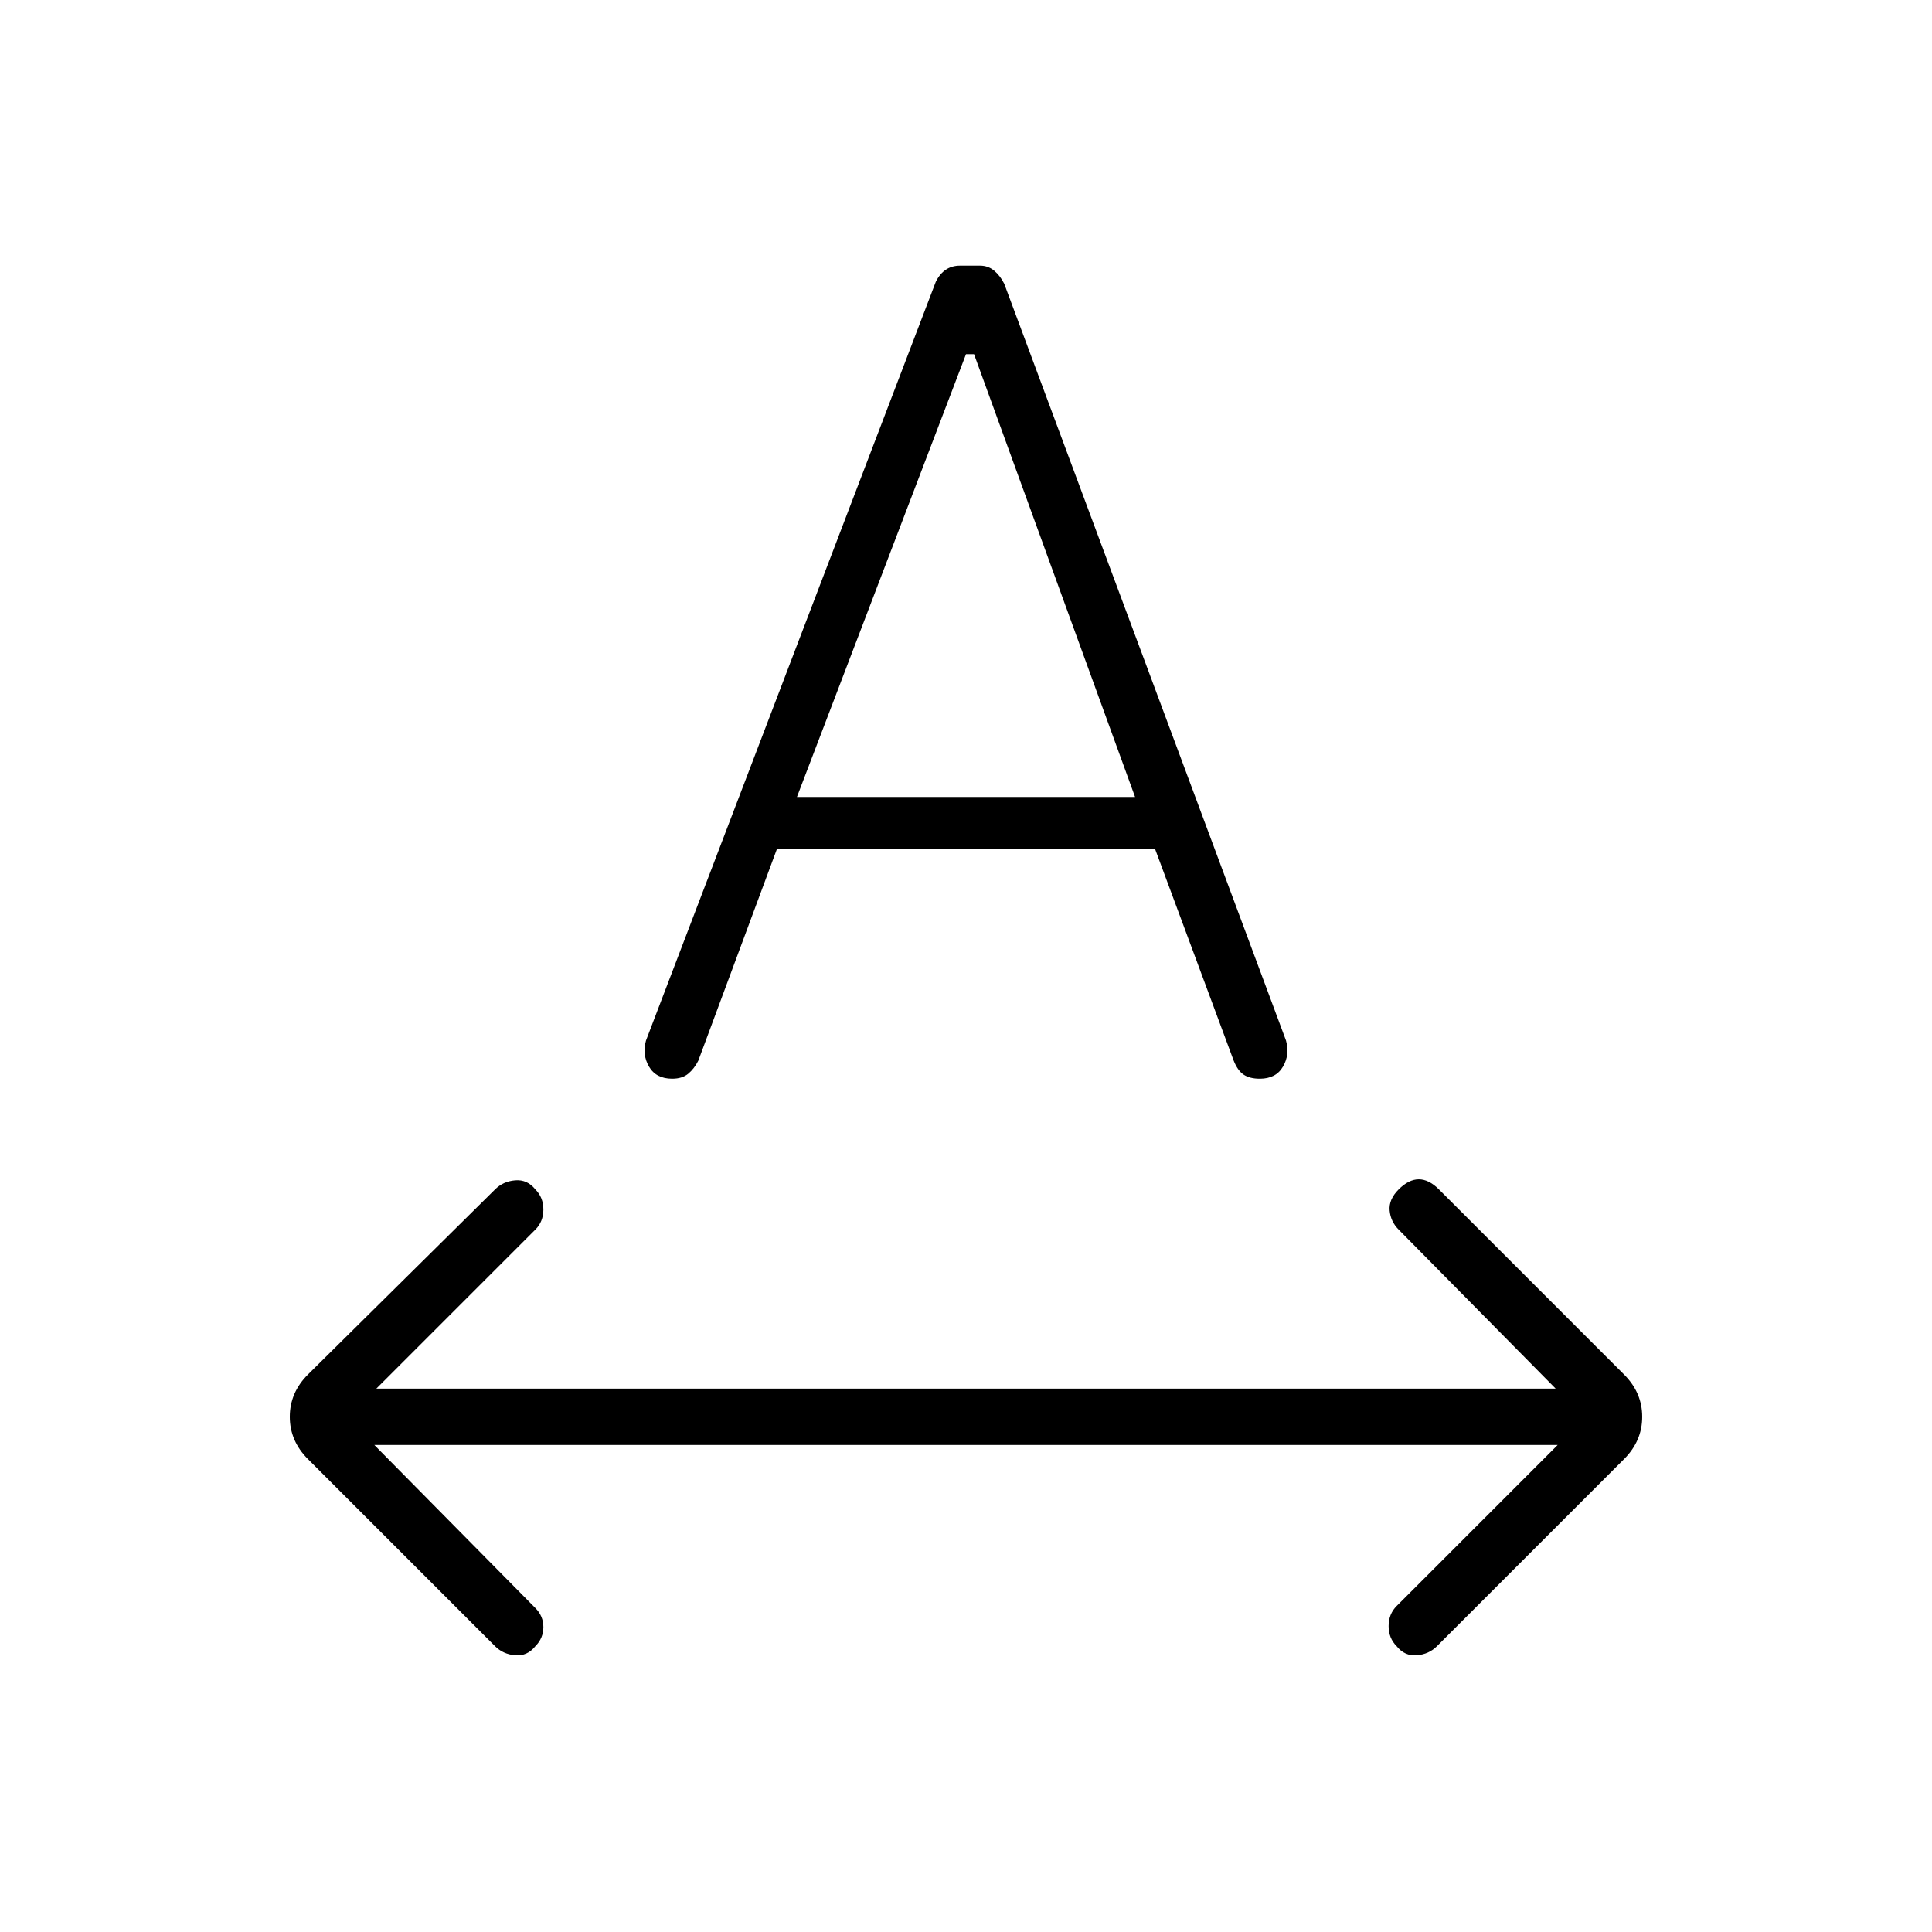 <svg xmlns="http://www.w3.org/2000/svg" height="24" viewBox="0 -960 960 960" width="24"><path d="M266-142q-4 5-10 4.5t-10-4.5l-93-93q-9-9-9-21t9-21l93-92q4-4 10-4.5t10 4.5q4 4 4 10t-4 10l-79 79h586l-78-79q-4-4-4.5-9.5T695-369q5-5 10-5t10 5l92 92q9 9 9 21t-9 21l-93 93q-4 4-10 4.5t-10-4.5q-4-4-4-10t4-10l80-80H186l80 81q4 4 4 9.5t-4 9.5Zm55-301 144-377q2-4 5-6t7-2h10q4 0 7 2.5t5 6.5l140 376q2 7-1.5 13t-11.5 6q-5 0-8-2t-5-7l-39-105H386l-39 105q-2 4-5 6.5t-8 2.5q-8 0-11.5-6t-1.5-13Zm75-121h168l-80-220h-4l-84 220Z"/></svg>